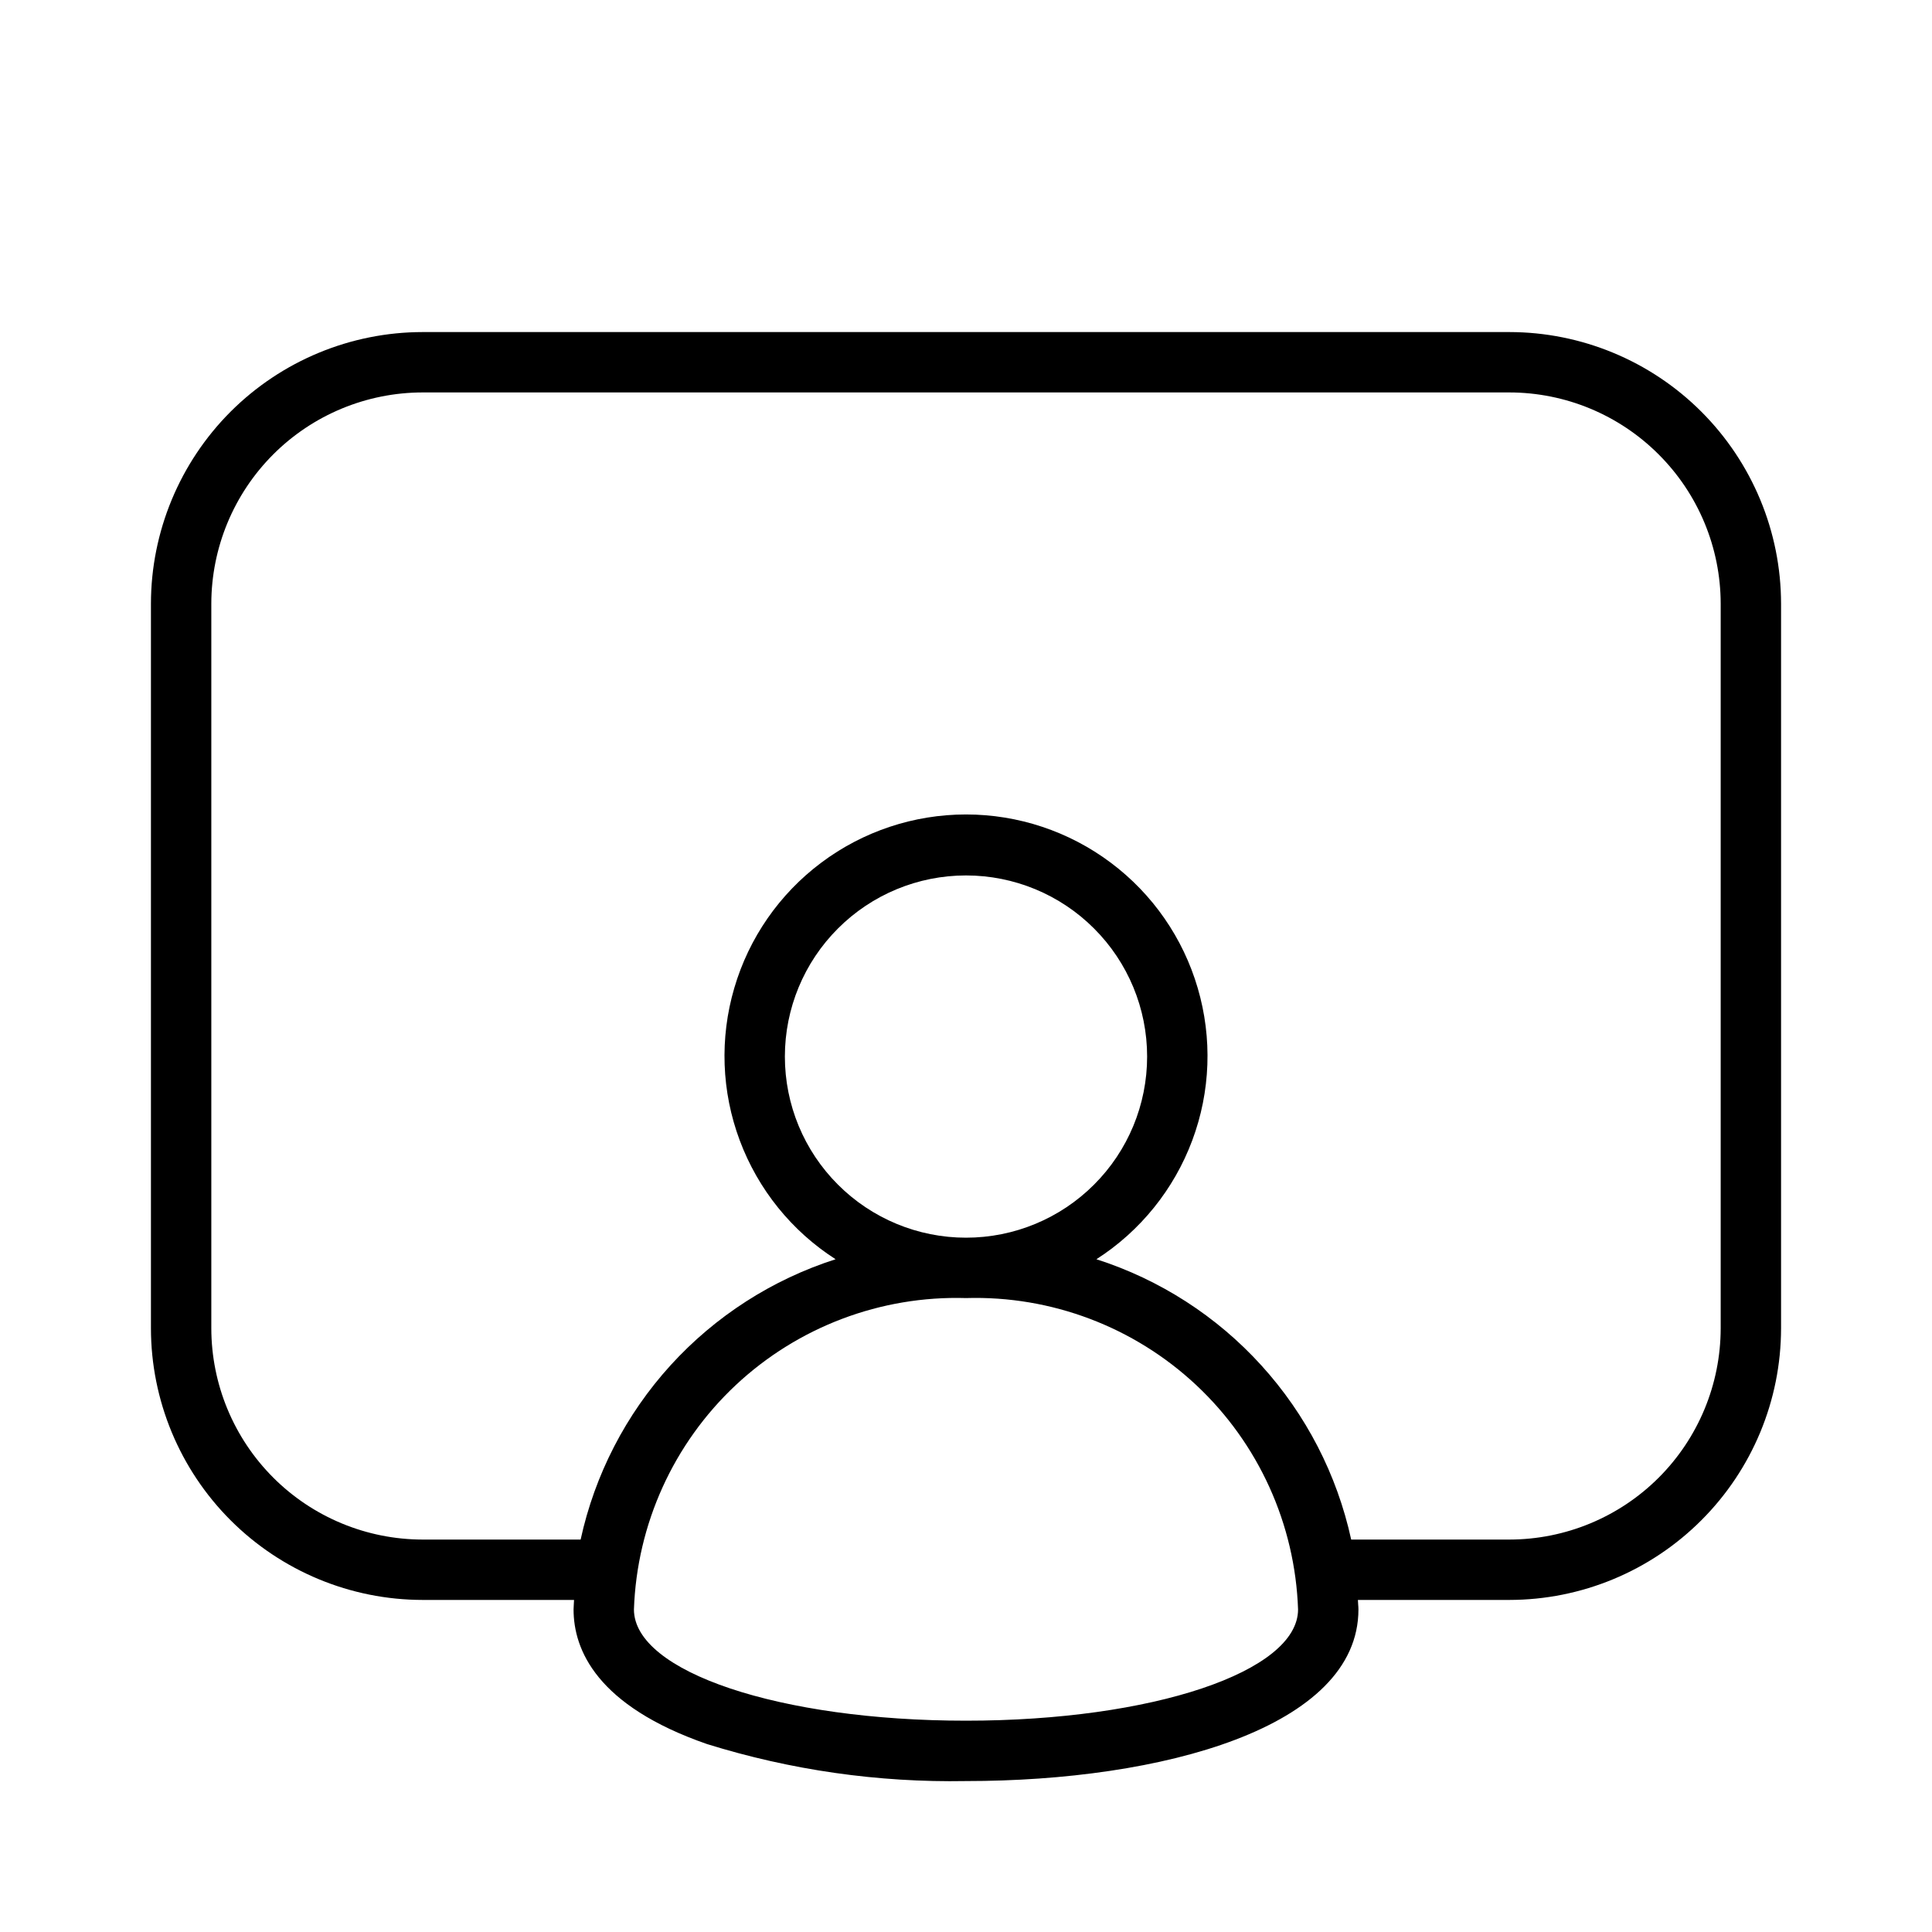<svg xmlns="http://www.w3.org/2000/svg" width="32" height="32" viewBox="0 0 32 32"><path d="M25 5.5H7C5.807 5.501 4.663 5.976 3.819 6.819C2.976 7.663 2.501 8.807 2.5 10V22C2.501 23.193 2.976 24.337 3.819 25.18C4.663 26.024 5.807 26.499 7 26.5H9.508C9.507 26.552 9.5 26.604 9.5 26.657C9.5 27.324 9.883 28.253 11.71 28.887C13.098 29.319 14.546 29.526 16 29.5C19.235 29.5 22.5 28.62 22.5 26.657C22.5 26.604 22.492 26.552 22.491 26.5H25C26.193 26.499 27.337 26.024 28.18 25.18C29.024 24.337 29.499 23.193 29.5 22V10C29.499 8.807 29.024 7.663 28.18 6.819C27.337 5.976 26.193 5.501 25 5.5ZM16 28.5C12.915 28.5 10.5 27.69 10.5 26.657C10.549 25.245 11.155 23.909 12.185 22.943C13.216 21.977 14.588 21.458 16 21.5C17.412 21.458 18.784 21.977 19.815 22.943C20.846 23.909 21.451 25.245 21.5 26.657C21.5 27.69 19.084 28.5 16 28.5ZM13 17.5C13 16.704 13.316 15.941 13.879 15.379C14.441 14.816 15.204 14.5 16 14.5C16.796 14.5 17.559 14.816 18.121 15.379C18.684 15.941 19 16.704 19 17.5C19 18.296 18.684 19.059 18.121 19.621C17.559 20.184 16.796 20.5 16 20.5C15.204 20.5 14.441 20.184 13.879 19.621C13.316 19.059 13 18.296 13 17.5ZM28.5 22C28.499 22.928 28.13 23.818 27.474 24.474C26.818 25.13 25.928 25.499 25 25.5H22.38C22.145 24.424 21.632 23.429 20.891 22.614C20.151 21.799 19.209 21.193 18.16 20.857C18.888 20.39 19.444 19.7 19.747 18.89C20.05 18.081 20.082 17.195 19.838 16.365C19.595 15.535 19.09 14.807 18.398 14.289C17.706 13.77 16.864 13.49 16 13.49C15.136 13.49 14.294 13.77 13.602 14.289C12.91 14.807 12.405 15.535 12.162 16.365C11.918 17.195 11.95 18.081 12.253 18.89C12.556 19.7 13.112 20.39 13.84 20.857C12.791 21.193 11.848 21.799 11.107 22.613C10.366 23.428 9.852 24.424 9.617 25.5H7C6.072 25.499 5.182 25.13 4.526 24.474C3.87 23.818 3.501 22.928 3.5 22V10C3.501 9.072 3.87 8.182 4.526 7.526C5.182 6.87 6.072 6.501 7 6.5H25C25.928 6.501 26.817 6.87 27.473 7.527C28.13 8.183 28.499 9.072 28.5 10V22Z"/></svg>